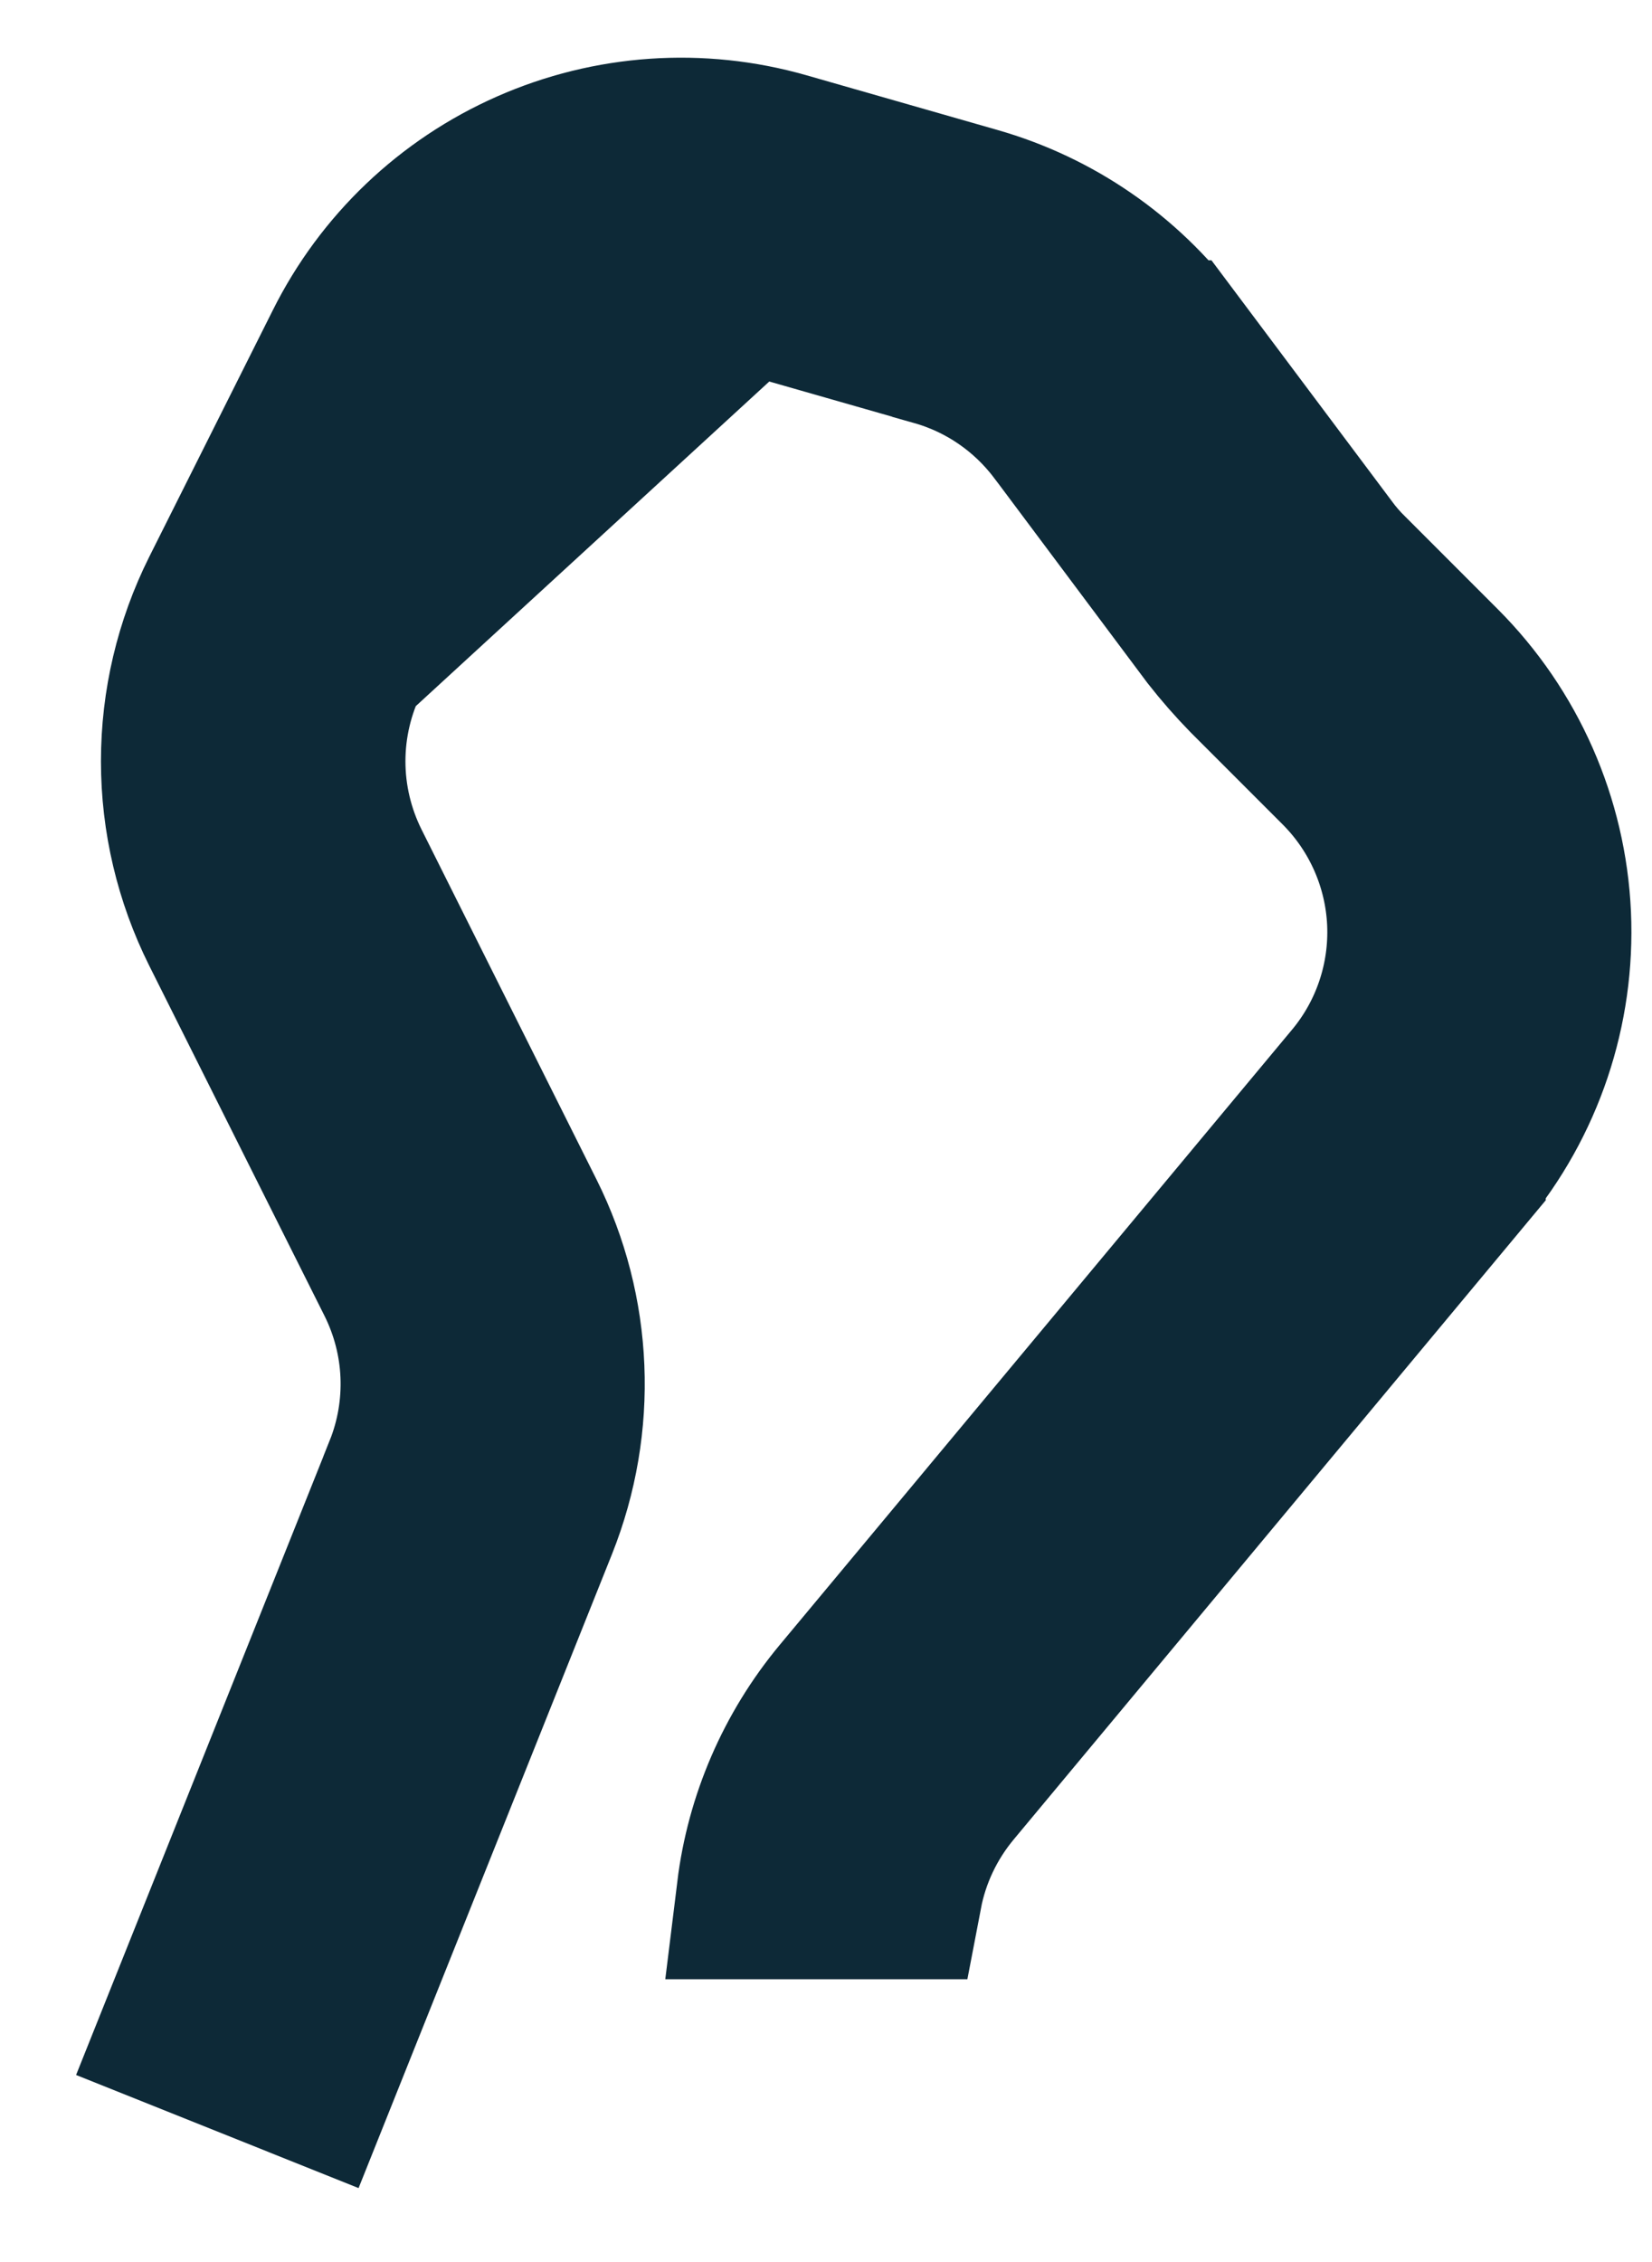 <?xml version="1.0" encoding="UTF-8" standalone="no"?><svg width='19' height='26' viewBox='0 0 19 26' fill='none' xmlns='http://www.w3.org/2000/svg'>
<path d='M8.584 3.27L8.585 3.27L10.784 3.899C10.784 3.899 10.785 3.9 10.785 3.9C11.362 4.063 11.869 4.411 12.23 4.889L12.233 4.892L12.233 4.892L13.993 7.245C14.121 7.408 14.257 7.563 14.402 7.712L15.461 8.771L15.461 8.771C15.946 9.257 16.232 9.907 16.263 10.593C16.293 11.278 16.067 11.95 15.627 12.477C15.627 12.477 15.627 12.477 15.627 12.477C15.626 12.478 15.626 12.478 15.626 12.478L9.736 19.547L9.736 19.547C9.21 20.179 8.881 20.945 8.782 21.75H10.299C10.386 21.295 10.588 20.867 10.888 20.506L16.778 13.434L16.778 13.433C17.457 12.619 17.806 11.581 17.759 10.522C17.711 9.463 17.269 8.46 16.52 7.71L15.463 6.653C15.365 6.558 15.276 6.455 15.197 6.346L13.433 3.992C13.432 3.992 13.432 3.992 13.432 3.992C12.873 3.249 12.091 2.711 11.199 2.456L11.199 2.456L8.998 1.826C8.998 1.826 8.998 1.826 8.998 1.826C8.045 1.554 7.027 1.624 6.12 2.024C5.213 2.423 4.474 3.127 4.032 4.013L4.031 4.015L2.61 6.849C2.61 6.849 2.61 6.849 2.61 6.849C2.315 7.439 2.161 8.09 2.161 8.75C2.161 9.41 2.315 10.06 2.61 10.651C2.61 10.651 2.61 10.651 2.61 10.651C2.61 10.651 2.61 10.651 2.61 10.651L4.626 14.676L4.626 14.676C4.8 15.024 4.899 15.404 4.915 15.793C4.931 16.181 4.865 16.569 4.72 16.93C4.72 16.93 4.72 16.93 4.72 16.93C4.72 16.93 4.72 16.93 4.72 16.931L2.175 23.293L3.567 23.85L6.111 17.49C6.111 17.49 6.111 17.49 6.111 17.49C6.562 16.357 6.51 15.094 5.967 14.006L3.954 9.982C3.954 9.982 3.954 9.982 3.954 9.982C3.763 9.599 3.663 9.178 3.663 8.75C3.663 8.323 3.763 7.901 3.954 7.519L8.584 3.27ZM8.584 3.27C7.968 3.094 7.309 3.139 6.723 3.398C6.137 3.656 5.659 4.11 5.372 4.683L5.372 4.684L3.954 7.518L8.584 3.27Z' stroke='#0D2937' stroke-width='2'/>
</svg>
